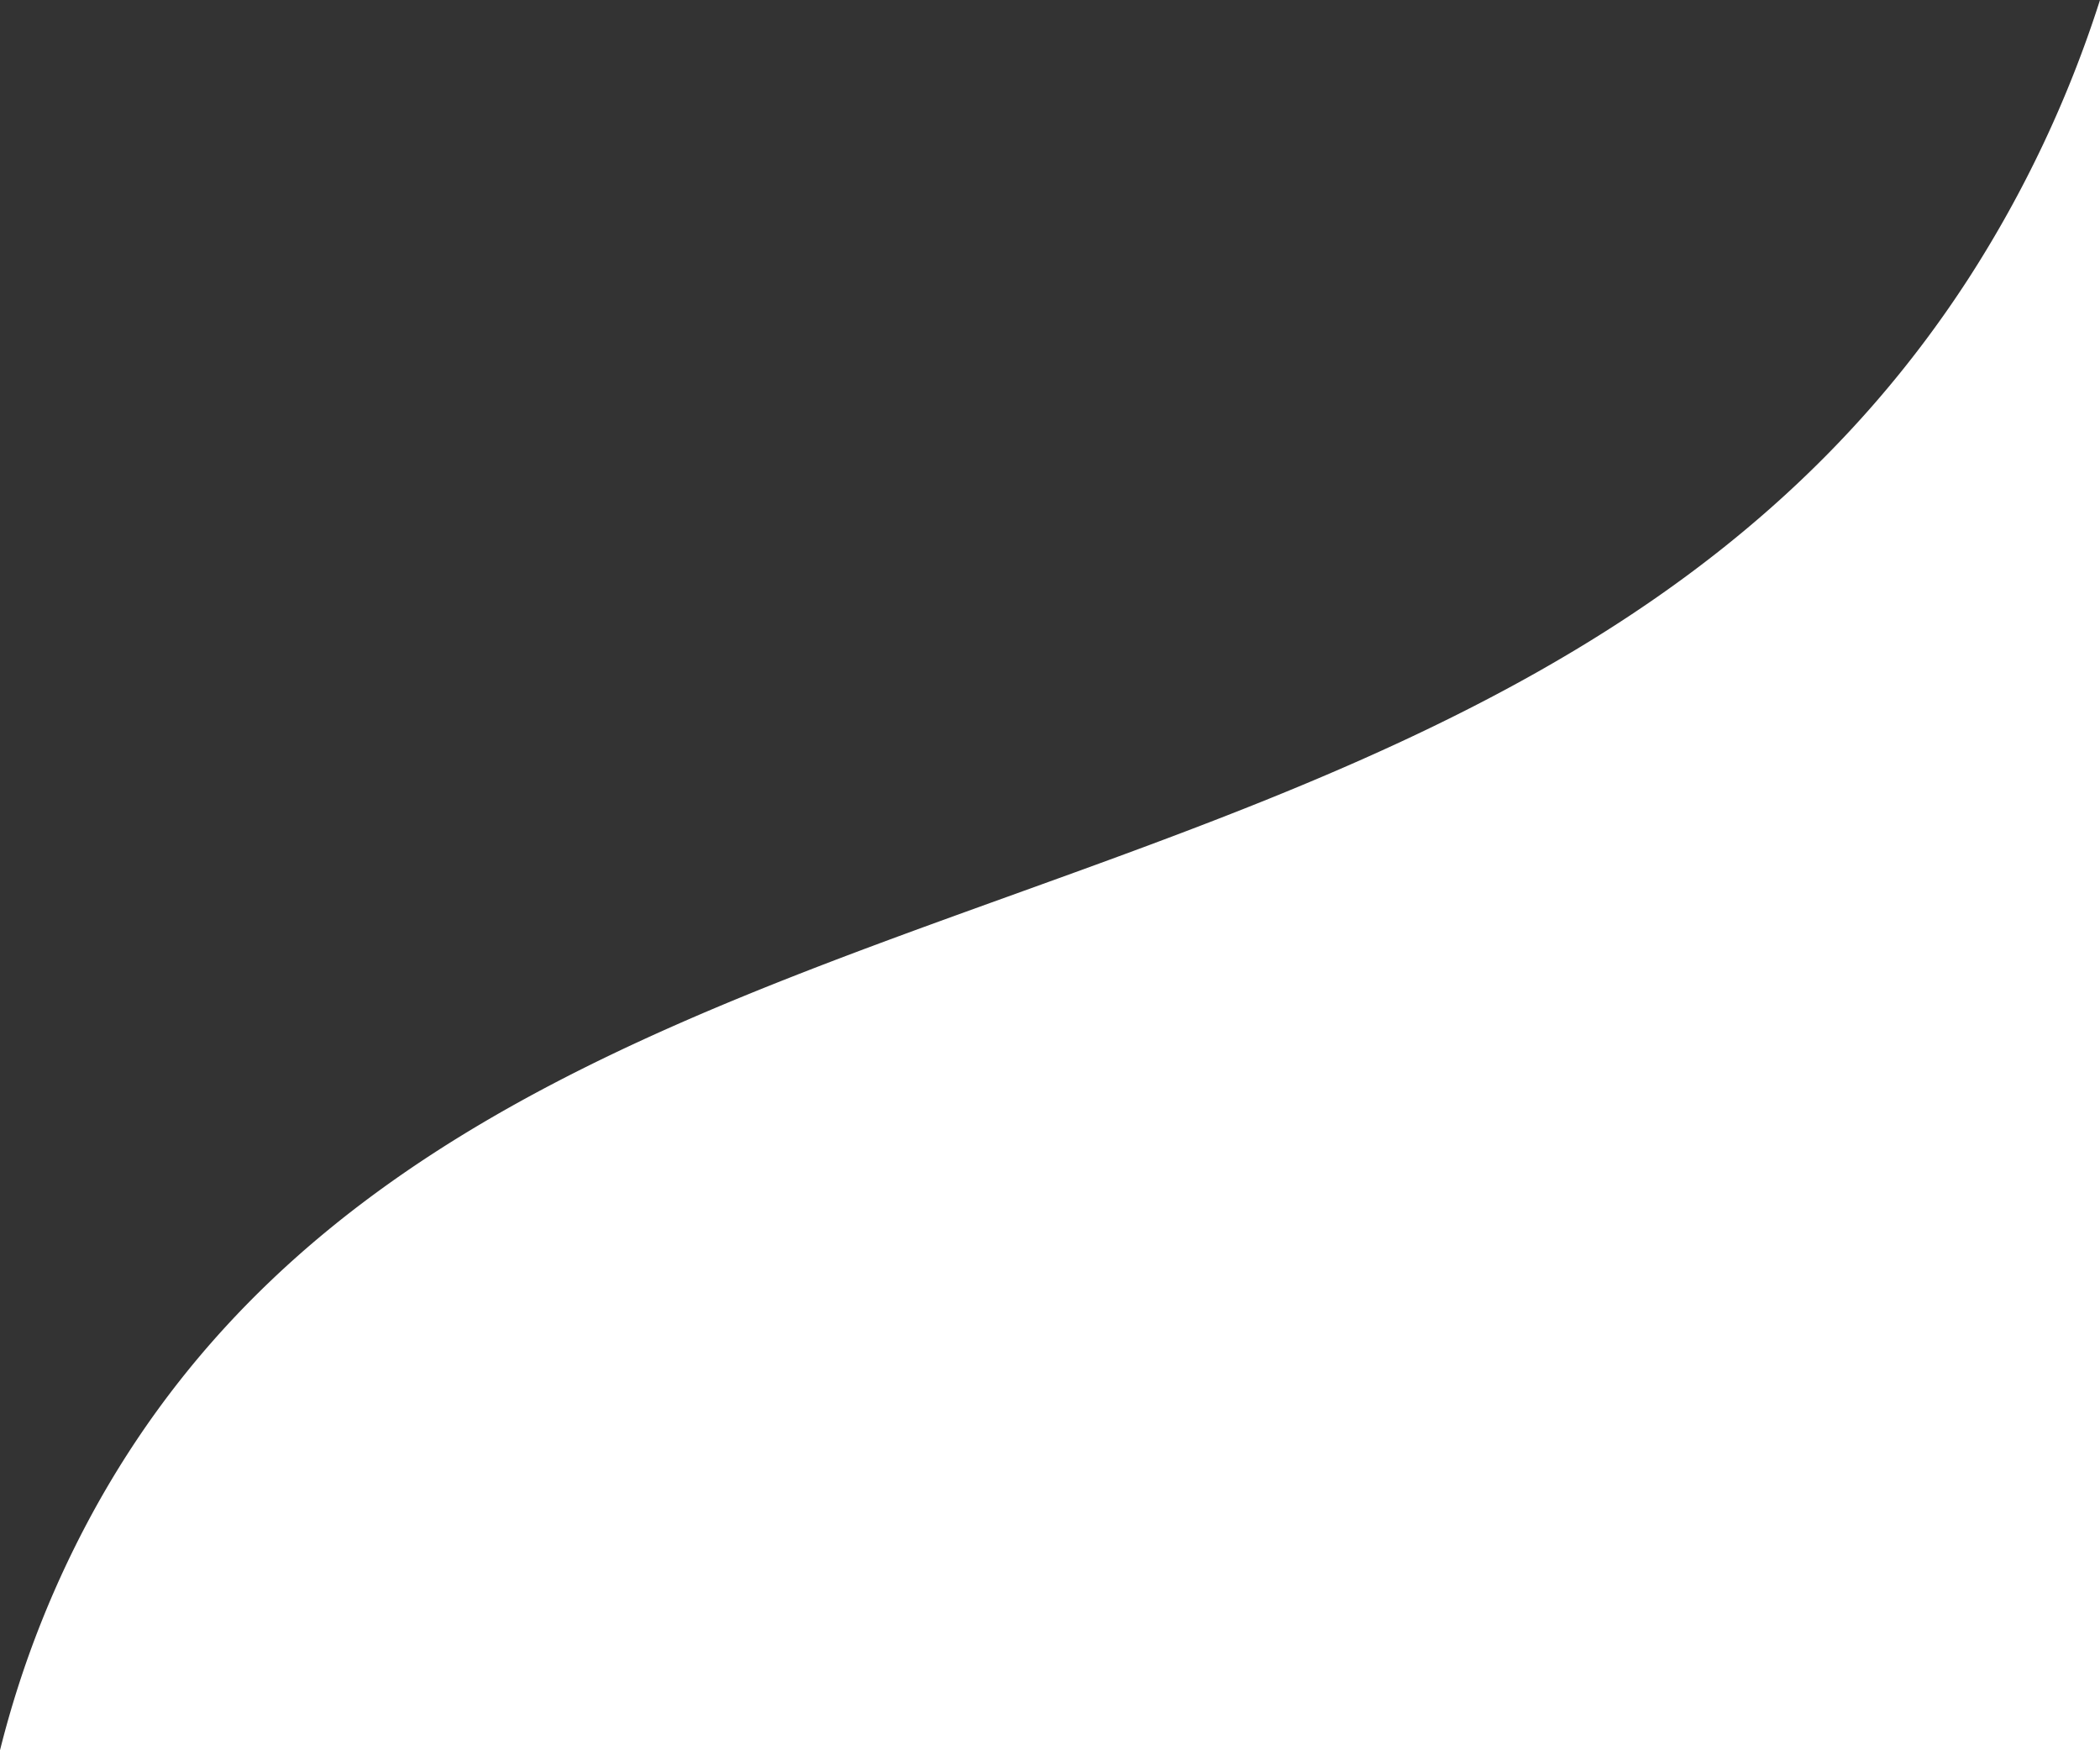 <svg xmlns="http://www.w3.org/2000/svg" viewBox="0 0 850.39 708.66"><rect x="0" y="0" width="850.39" height="708.66" fill="#333333" stroke="none"/><defs><style>.cls-1{fill:#fff;}</style></defs><title>WhiteOverlay2</title><g id="Layer_2" data-name="Layer 2"><g id="Layer_1-2" data-name="Layer 1"><path class="cls-1" d="M0,708.66A406.75,406.75,0,0,1,40,608C198.43,327.06,610.22,400.9,797,113A473.59,473.59,0,0,0,850.39,0V708.66Z"/></g></g></svg>